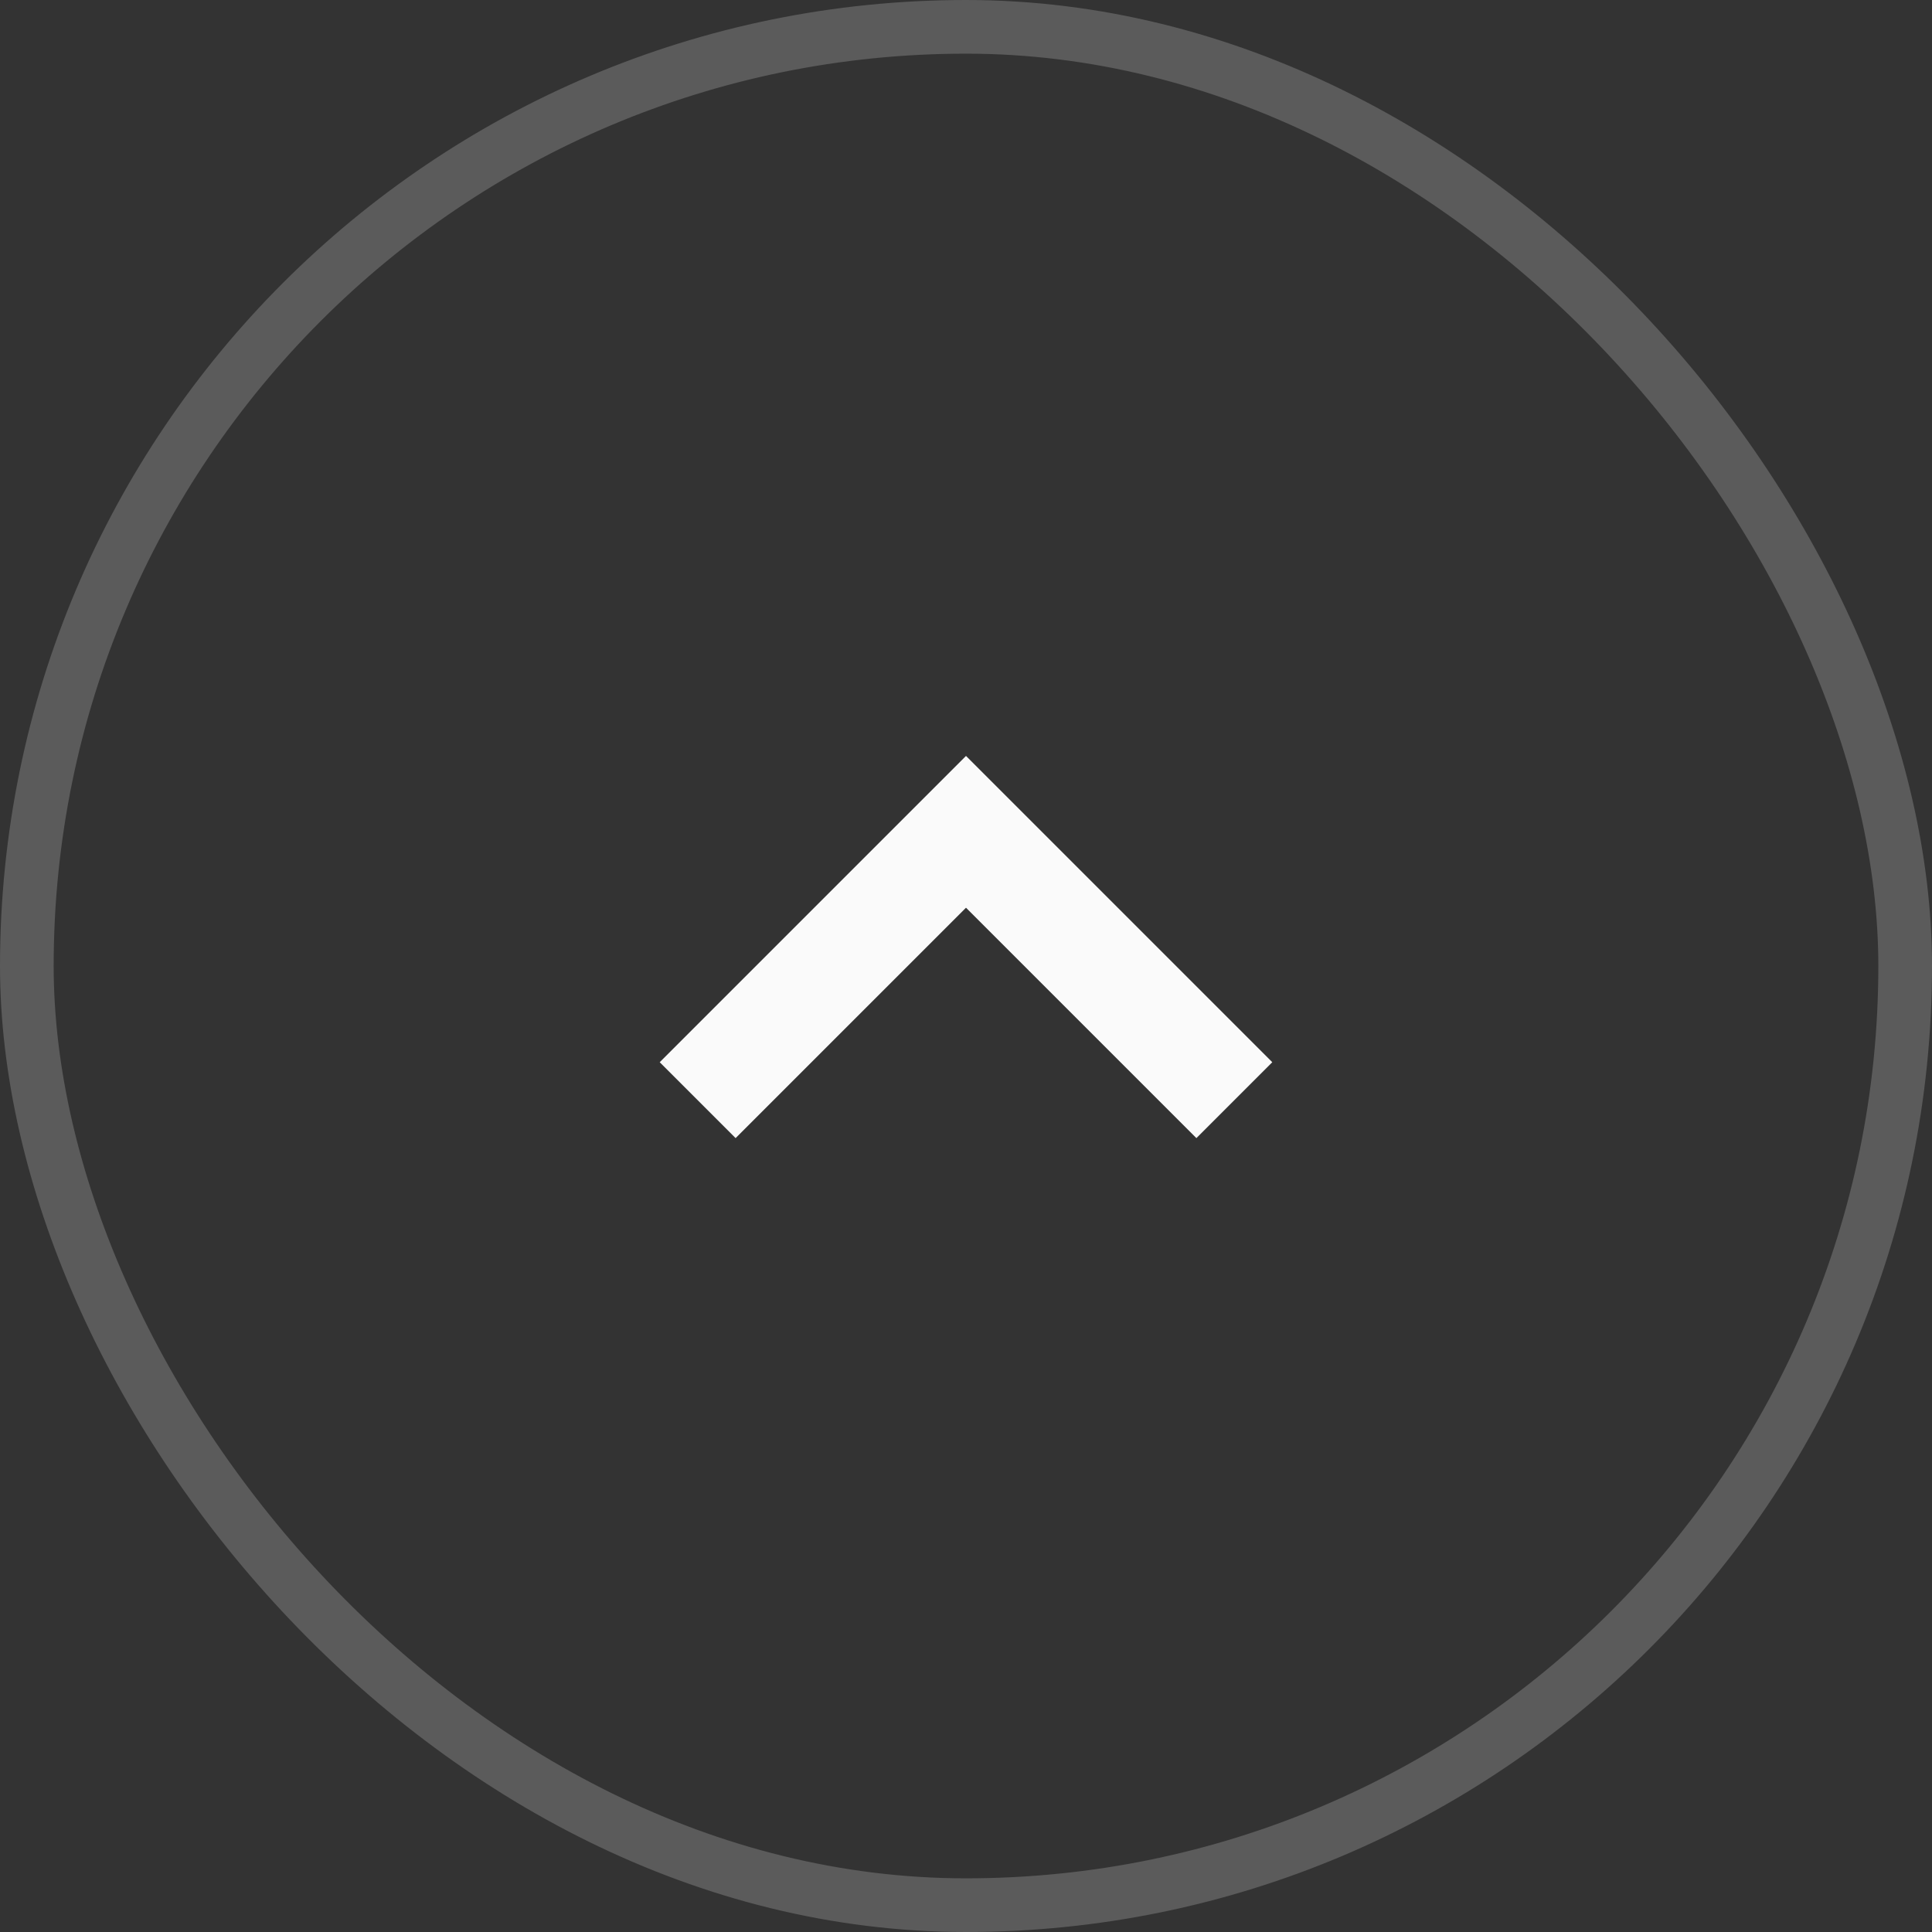 <svg width="36" height="36" viewBox="0 0 36 36" fill="none" xmlns="http://www.w3.org/2000/svg">
<rect x="0" y="0" width="36" height="36" fill="#333333" stroke="none"/>
<rect x="0.5" y="0.5" width="35" height="35" rx="17.5" stroke="#FAFAFA" stroke-opacity="0.2"/>
<path d="M23 20.5L18 15.5L13 20.5" stroke="#FAFAFA" stroke-width="2"/>
</svg>

